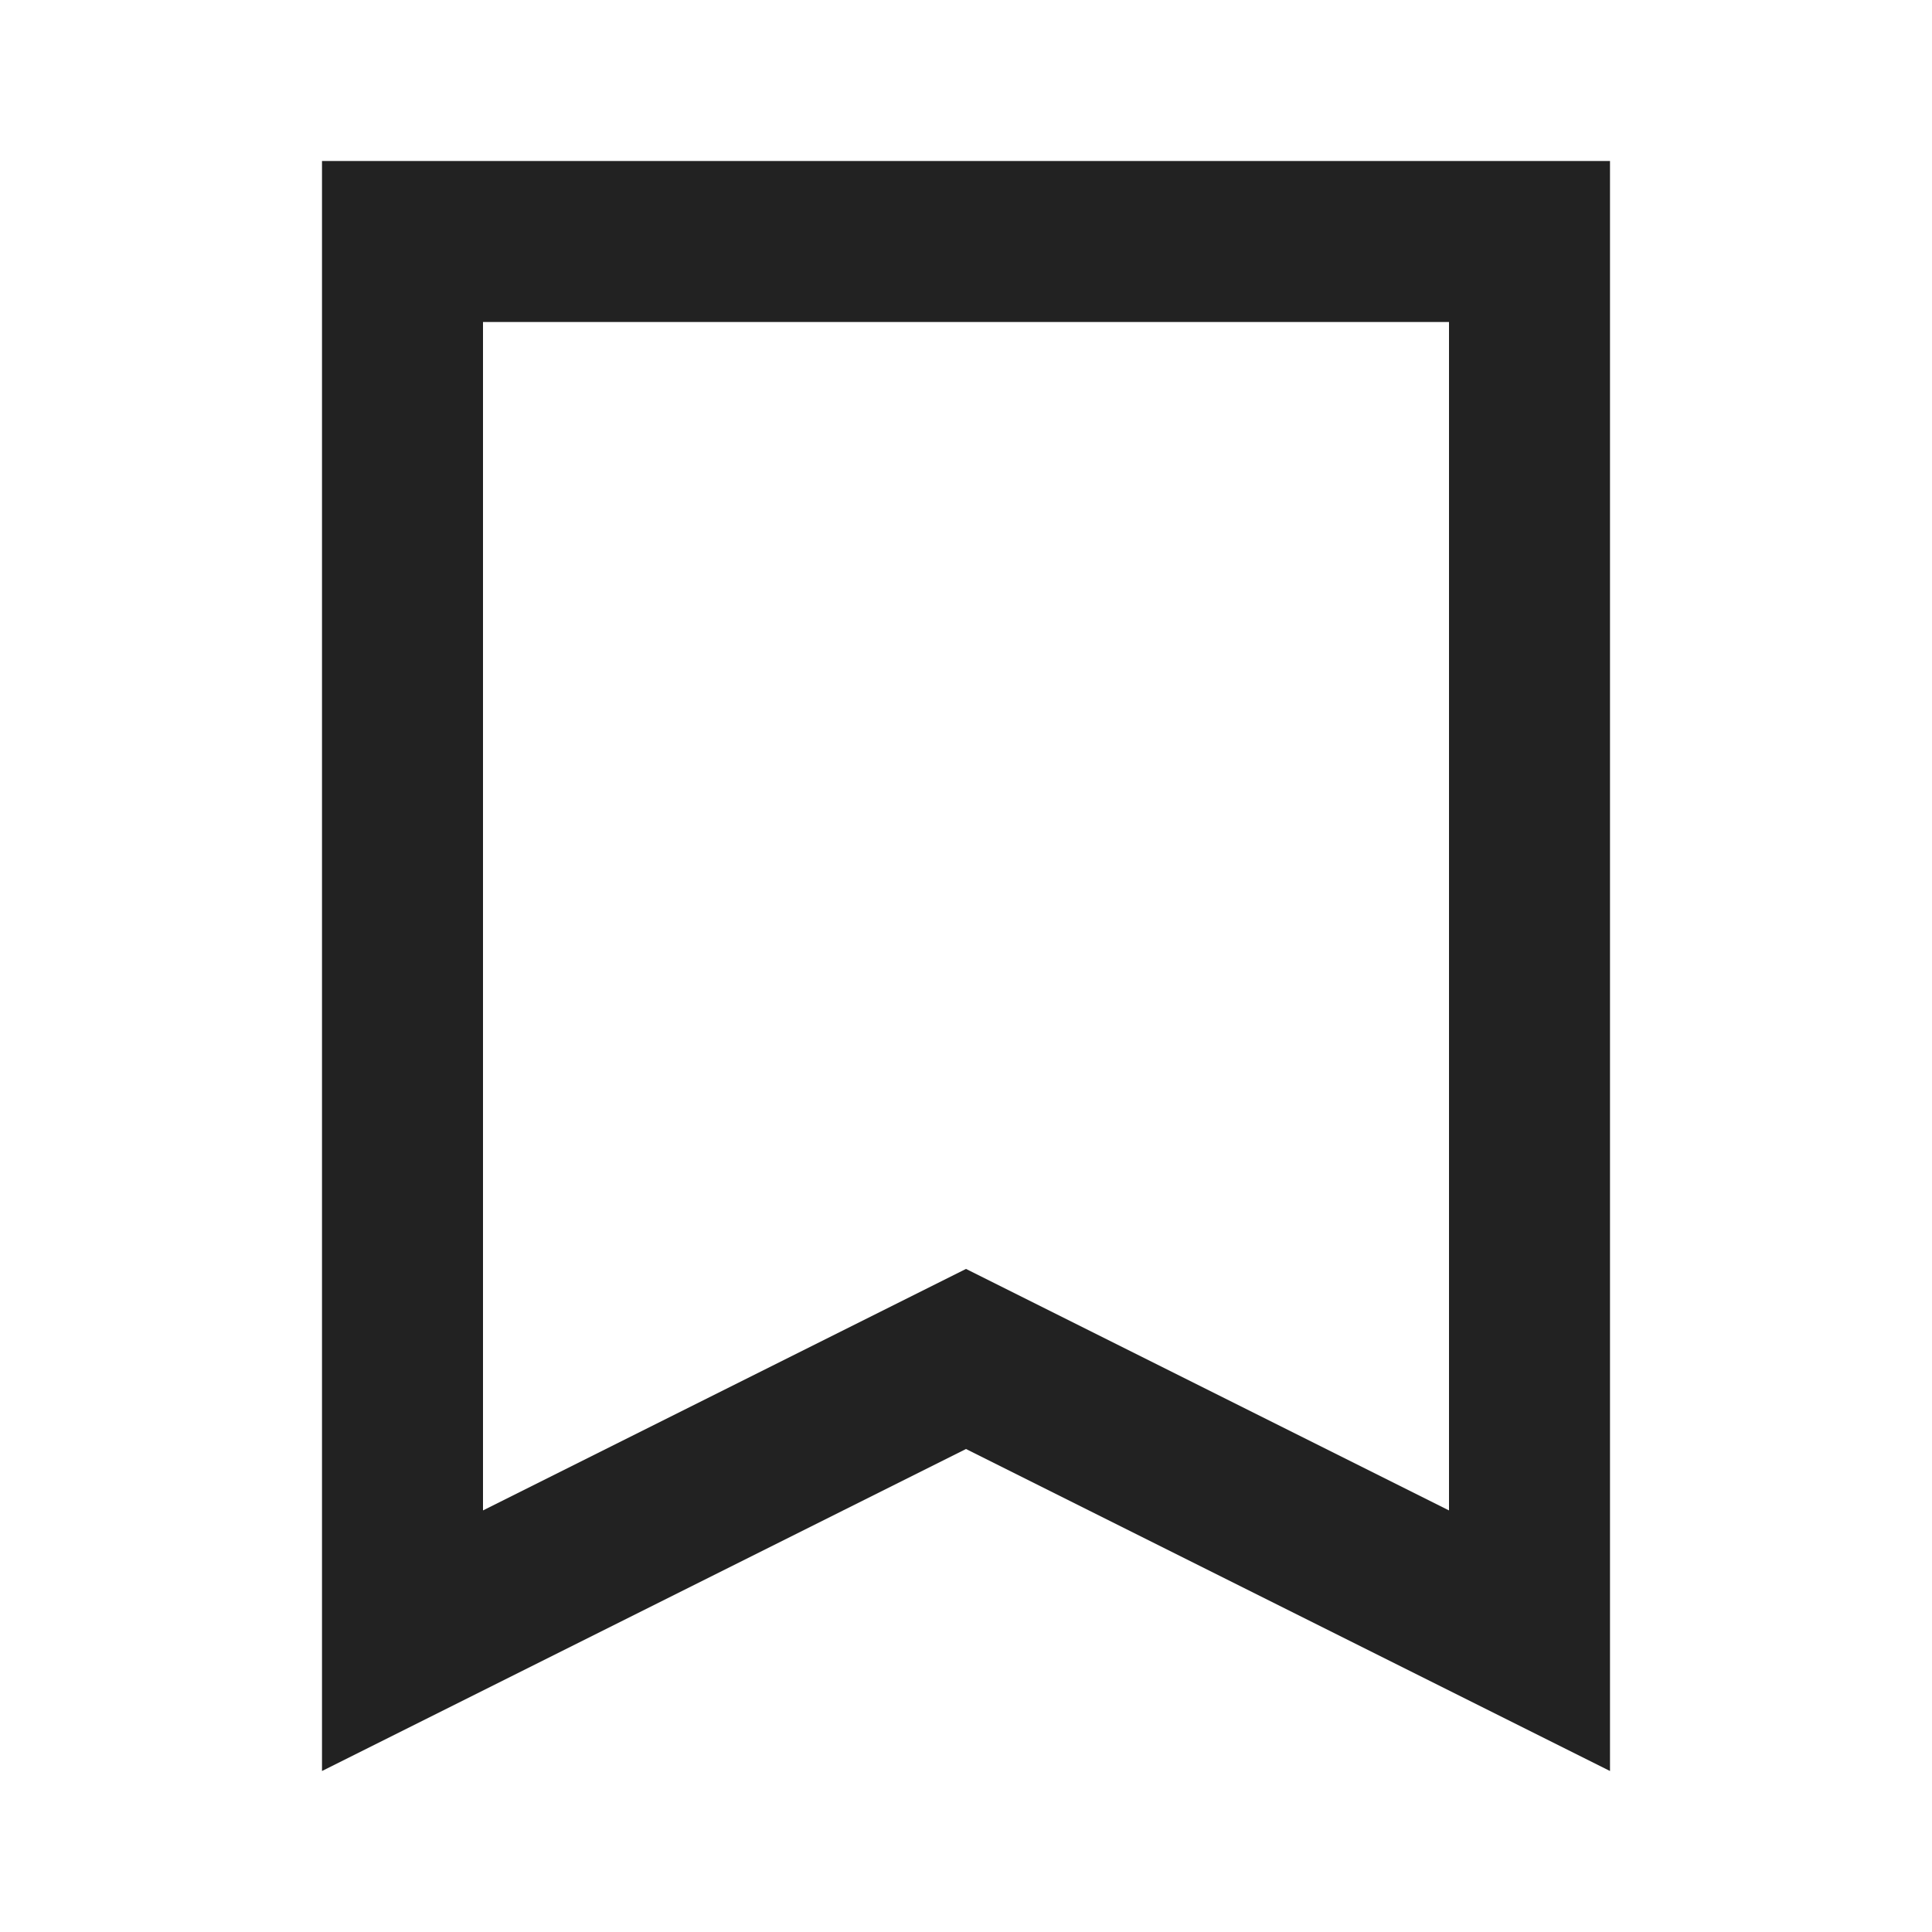 <?xml version="1.0" encoding="UTF-8"?>
<svg width="24px" height="24px" viewBox="0 0 24 24" version="1.1" xmlns="http://www.w3.org/2000/svg" xmlns:xlink="http://www.w3.org/1999/xlink">
    <!-- Generator: Sketch 59.1 (86144) - https://sketch.com -->
    <title>dark / Bookmark</title>
    <desc>Created with Sketch.</desc>
    <defs>
        <path d="M2,0 L2,20 L10,16 L18,20 L18,0 L2,0 Z M16,16.763 L10,13.763 L4,16.763 L4,2 L16,2 L16,16.763 Z" id="path-1"></path>
    </defs>
    <g id="dark-/-Bookmark" stroke="none" stroke-width="1" fill="none" fill-rule="evenodd">
        <g id="Bookmark" transform="translate(2, 2)">
            <rect id="Rectangle-path" fill="#FFFFFF" fill-rule="nonzero" opacity="0" x="0" y="0" width="20" height="20"></rect>
            <mask id="mask-2" fill="white">
                <use xlink:href="#path-1"></use>
            </mask>
            <use id="Mask" fill="#222222" xlink:href="#path-1"></use>
        </g>
    </g>
</svg>